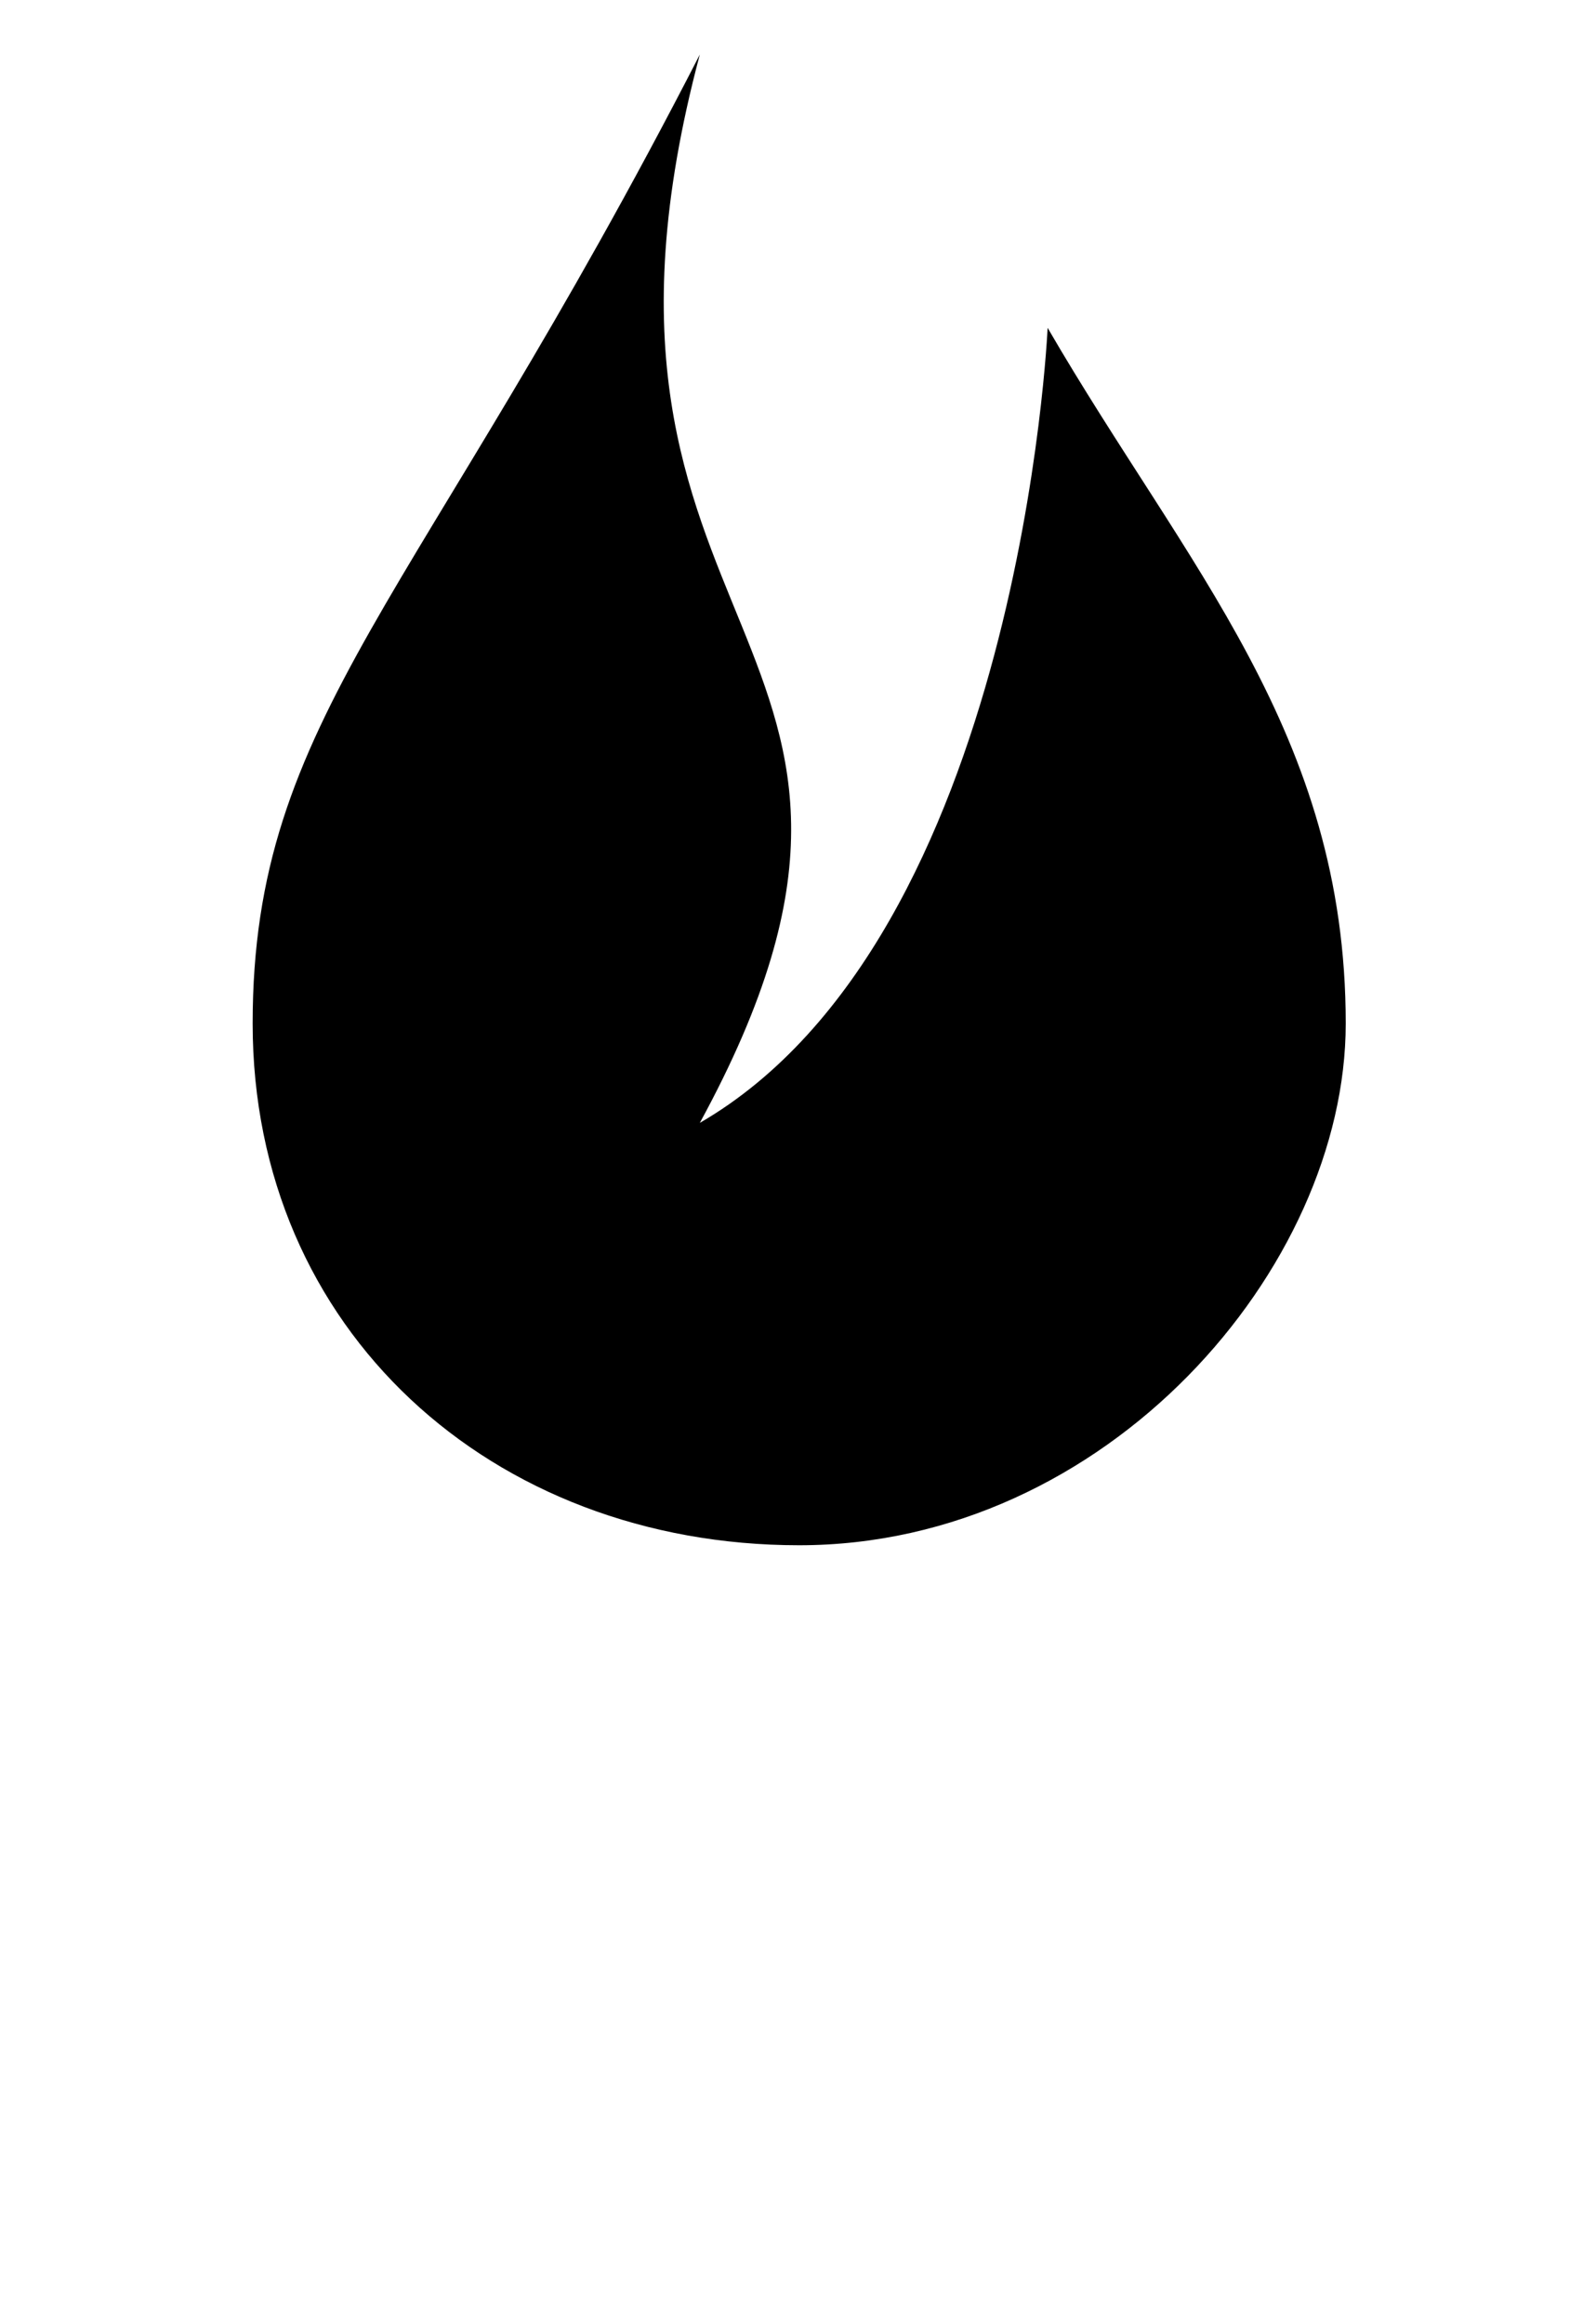 <svg viewBox="0 0 175.6 255.7">
    <path d="m7.797 245.73 160-55.73m0 55.73L7.797 190M115.264 36.067c15.261 26.294 32.8 44.575 32.8 76.533 0 26.925-26.3 57.4-60.133 57.4s-60.133-23.678-60.133-57.4S45.955 66.5 76.998 6c-17.352 65.063 29.6 63.226 0 117.533 35.316-20.468 38.266-87.466 38.266-87.466Z"/>
</svg>
